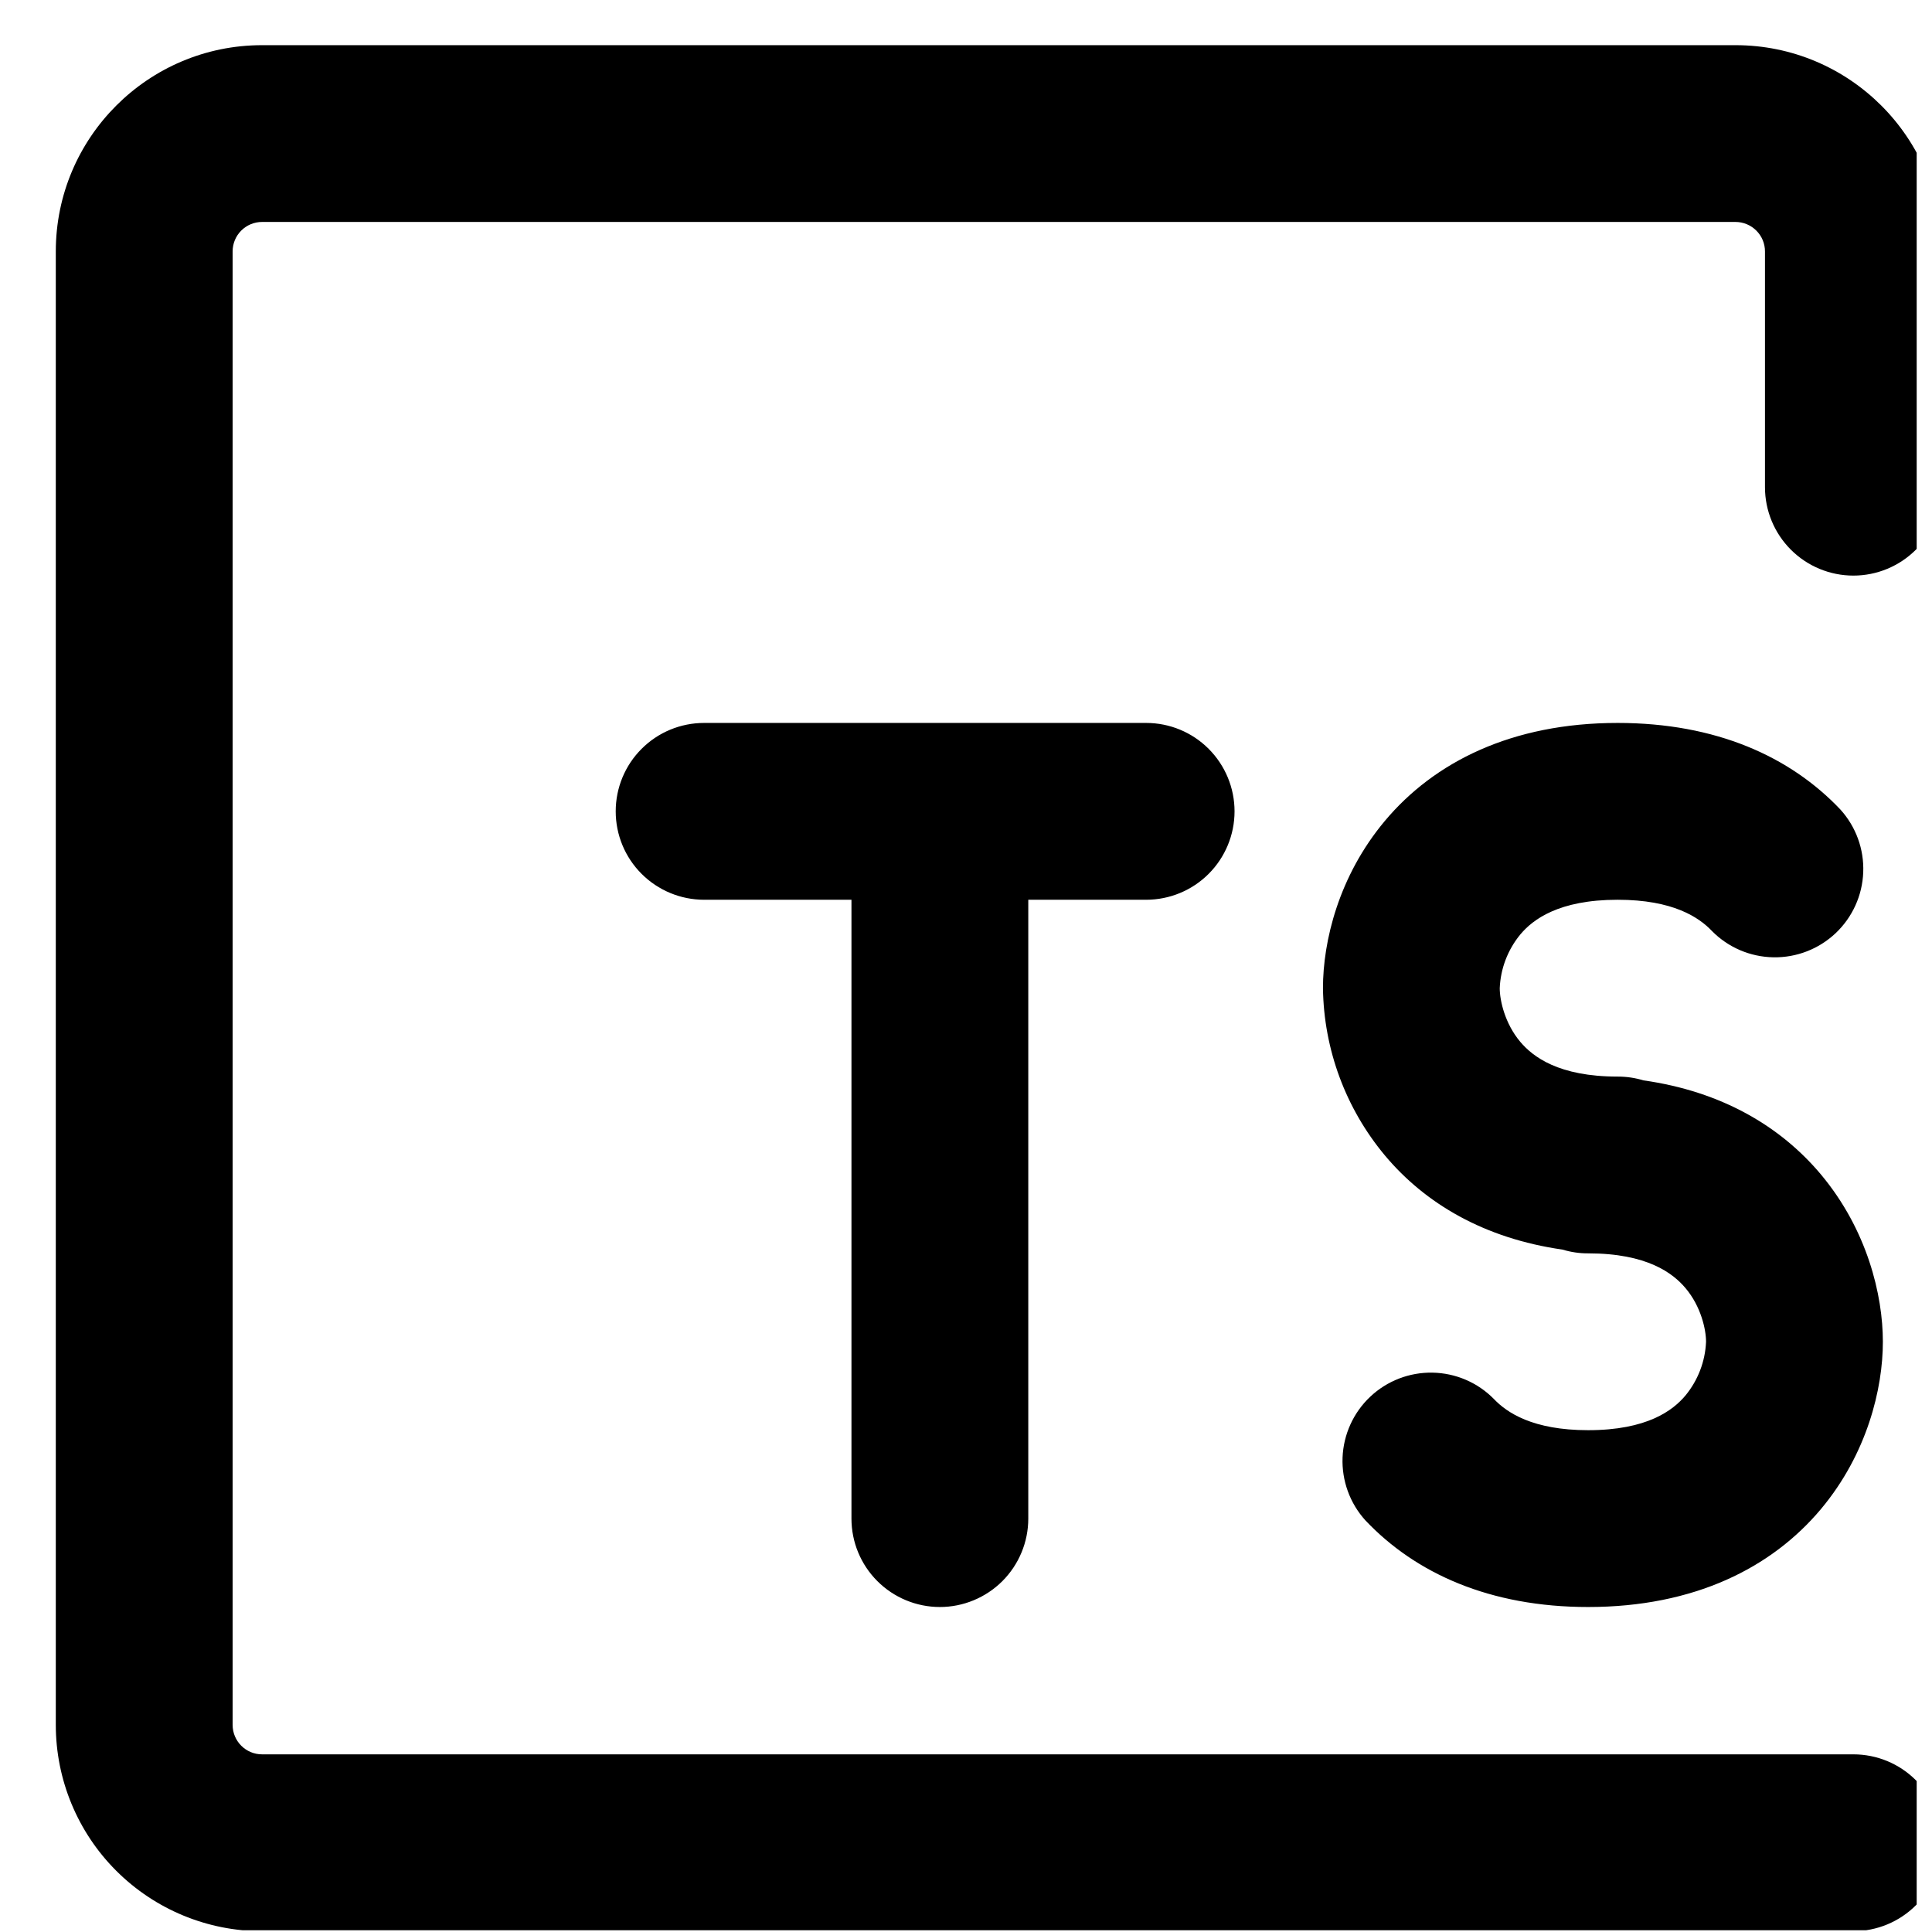 <svg width="42" height="42" viewBox="0 0 42 42" fill="currentColor" xmlns="http://www.w3.org/2000/svg">
    <g clip-path="url(#clip0_716_1390)">
        <g clip-path="url(#clip1_716_1390)">
            <g clip-path="url(#clip2_716_1390)">
                <path
                    d="M1.213 5.466C1.213 2.991 3.222 0.982 5.697 0.982H37.728C40.204 0.982 42.213 2.991 42.213 5.466V10.591C42.213 11.101 42.01 11.59 41.65 11.95C41.29 12.31 40.801 12.513 40.291 12.513C39.781 12.513 39.292 12.31 38.932 11.95C38.572 11.59 38.369 11.101 38.369 10.591V5.466C38.369 5.296 38.302 5.133 38.181 5.013C38.061 4.893 37.898 4.825 37.728 4.825H5.697C5.527 4.825 5.364 4.893 5.244 5.013C5.124 5.133 5.057 5.296 5.057 5.466V37.497C5.057 37.851 5.344 38.138 5.697 38.138H40.291C40.801 38.138 41.29 38.34 41.65 38.701C42.01 39.061 42.213 39.55 42.213 40.06C42.213 40.569 42.01 41.058 41.65 41.419C41.29 41.779 40.801 41.982 40.291 41.982H5.697C4.508 41.982 3.367 41.509 2.526 40.668C1.685 39.827 1.213 38.687 1.213 37.497L1.213 5.466ZM13.385 17.638C13.385 17.128 13.587 16.639 13.948 16.279C14.308 15.918 14.797 15.716 15.307 15.716H24.916C25.426 15.716 25.915 15.918 26.275 16.279C26.635 16.639 26.838 17.128 26.838 17.638C26.838 18.148 26.635 18.637 26.275 18.997C25.915 19.357 25.426 19.56 24.916 19.56H22.354V33.013C22.354 33.523 22.151 34.011 21.791 34.372C21.43 34.732 20.941 34.935 20.432 34.935C19.922 34.935 19.433 34.732 19.073 34.372C18.712 34.011 18.51 33.523 18.51 33.013V19.56H15.307C14.797 19.56 14.308 19.357 13.948 18.997C13.587 18.637 13.385 18.148 13.385 17.638ZM30.108 17.843C31.179 16.567 32.862 15.716 35.166 15.716C37.306 15.716 38.92 16.449 40.009 17.599C40.347 17.972 40.525 18.462 40.505 18.964C40.486 19.467 40.27 19.941 39.905 20.287C39.539 20.632 39.053 20.82 38.551 20.811C38.048 20.802 37.569 20.597 37.216 20.239C36.934 19.942 36.37 19.56 35.166 19.56C33.885 19.56 33.321 19.99 33.049 20.316C32.778 20.646 32.621 21.055 32.603 21.482C32.603 21.748 32.714 22.25 33.049 22.648C33.324 22.973 33.882 23.404 35.166 23.404C35.361 23.404 35.548 23.432 35.725 23.486C37.424 23.726 38.707 24.485 39.584 25.53C40.593 26.735 40.932 28.154 40.932 29.169C40.932 30.184 40.593 31.604 39.584 32.808C38.513 34.084 36.829 34.935 34.525 34.935C32.386 34.935 30.771 34.202 29.682 33.051C29.345 32.679 29.167 32.189 29.186 31.686C29.206 31.184 29.421 30.709 29.787 30.364C30.152 30.019 30.638 29.831 31.141 29.84C31.643 29.849 32.123 30.054 32.475 30.412C32.757 30.709 33.321 31.091 34.525 31.091C35.807 31.091 36.37 30.661 36.642 30.335C36.913 30.005 37.07 29.596 37.088 29.169C37.088 28.903 36.978 28.4 36.642 28.003C36.368 27.678 35.809 27.247 34.525 27.247C34.336 27.248 34.148 27.22 33.967 27.165C32.268 26.922 30.984 26.166 30.108 25.12C29.254 24.098 28.778 22.813 28.76 21.482C28.76 20.467 29.098 19.047 30.108 17.843Z" />
            </g>
        </g>
    </g>
    <defs>
        <clipPath id="clip0_716_1390">
            <rect width="41" height="41" transform="translate(0.667 0.962)" />
        </clipPath>
        <clipPath id="clip1_716_1390">
            <rect width="41" height="41" transform="translate(1.108 0.982)" />
        </clipPath>
        <clipPath id="clip2_716_1390">
            <rect width="41" height="41" transform="translate(1.213 0.982)" />
        </clipPath>
    </defs>
</svg>
